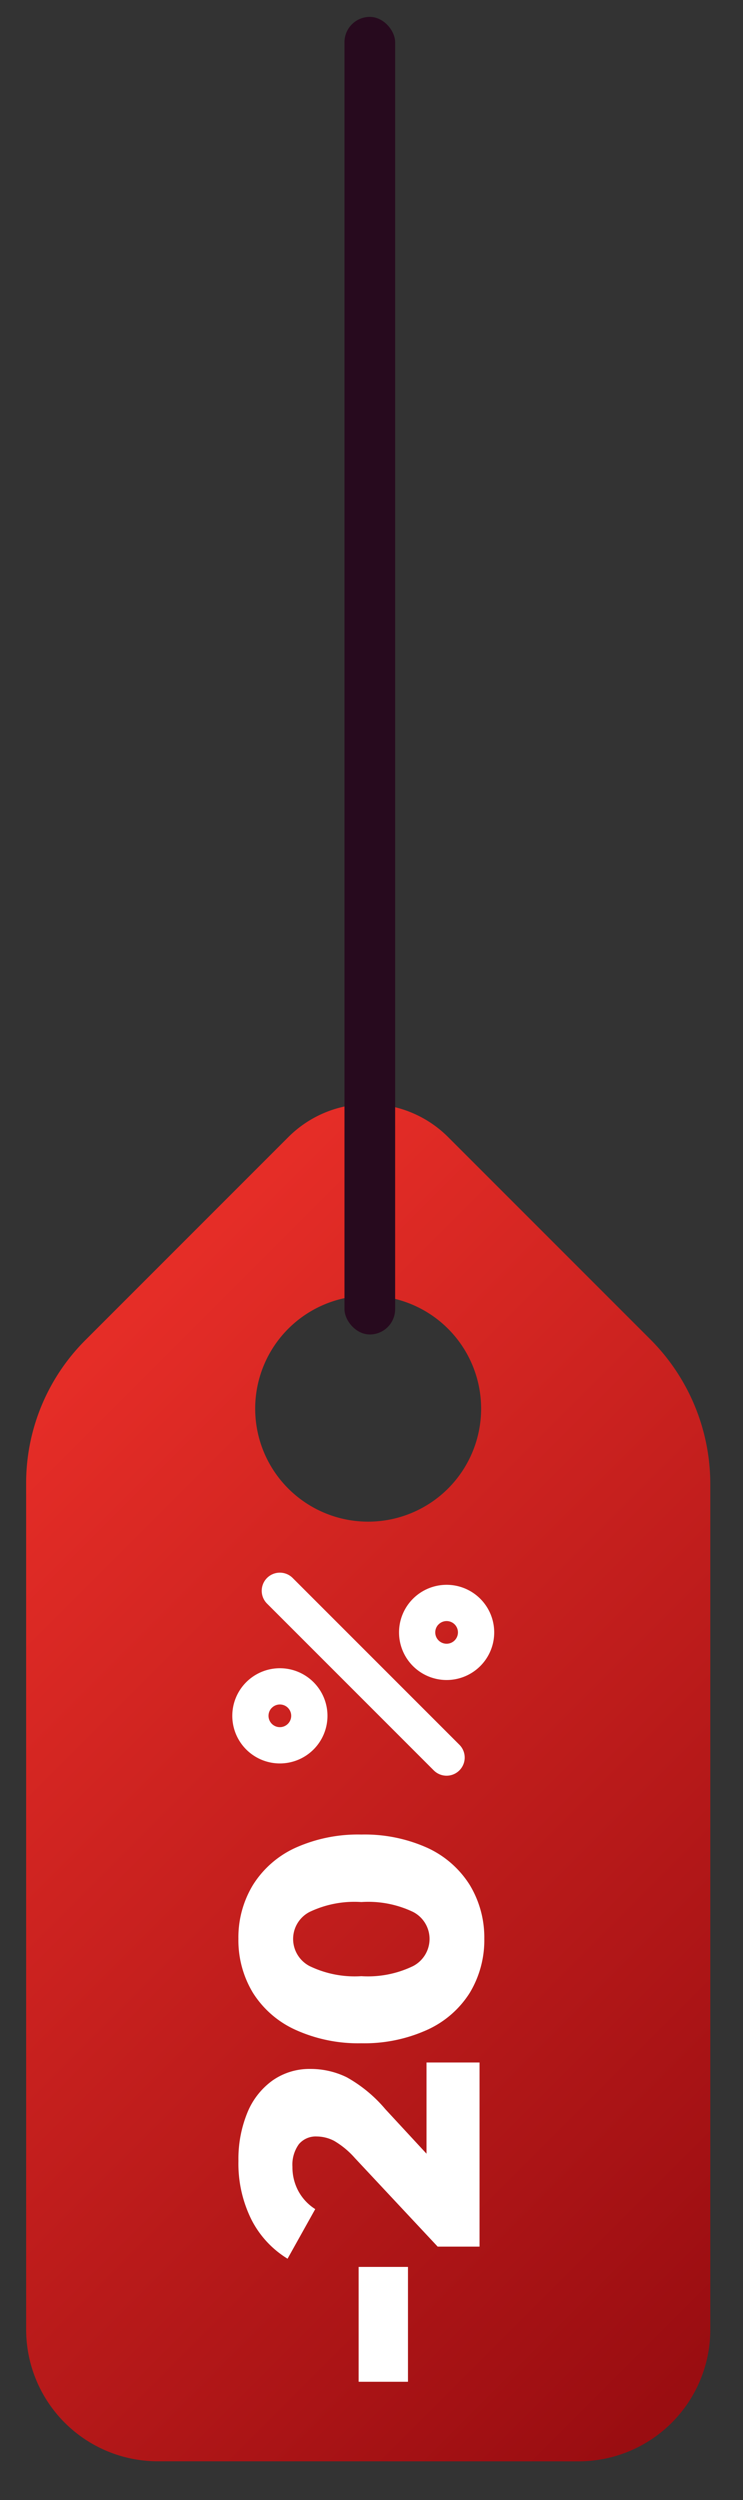 <svg xmlns="http://www.w3.org/2000/svg" xmlns:xlink="http://www.w3.org/1999/xlink" width="22" height="74" viewBox="0 0 22 74"><rect x="0" y="0" width="22" height="74" fill="#333333" stroke="none"/><defs><style>.a,.d,.e{fill:#fff;}.a{stroke:#707070;}.b{clip-path:url(#a);}.c{fill:url(#b);}.d{stroke:#fff;stroke-width:0.2px;}.e{stroke:rgba(0,0,0,0);stroke-miterlimit:10;}.f{fill:#270a1e;}</style><clipPath id="a"><rect class="a" width="22" height="74" transform="translate(780 401)"/></clipPath><linearGradient id="b" x1="0.5" x2="0.5" y2="1" gradientUnits="objectBoundingBox"><stop offset="0" stop-color="#e52d27"/><stop offset="1" stop-color="#9a0d11"/></linearGradient></defs><g class="b" transform="translate(-780 -401)"><g transform="translate(26.2 3)"><path class="c" d="M28.763,0H20.277a5.983,5.983,0,0,0-4.258,1.763L-1.688,19.471a3.9,3.9,0,0,0,0,5.511l8.812,8.814a3.9,3.9,0,0,0,5.511,0L30.344,16.087a6.061,6.061,0,0,0,1.763-4.257V3.344A3.345,3.345,0,0,0,28.763,0ZM24.749,10.7a3.345,3.345,0,1,1,3.345-3.345A3.345,3.345,0,0,1,24.749,10.7Z" transform="translate(742 451.995) rotate(-45)"/><g transform="translate(759 447.555) rotate(-45)"><path class="d" d="M213.758,199.855a.436.436,0,0,1-.436-.436v-6.982a.436.436,0,0,1,.873,0v6.982A.436.436,0,0,1,213.758,199.855Z" transform="translate(-209.831 -192)"/><path class="d" d="M129.3,237.285a1.309,1.309,0,1,1,1.309-1.309A1.309,1.309,0,0,1,129.3,237.285Zm0-1.746a.436.436,0,1,0,.436.436A.436.436,0,0,0,129.3,235.54Z" transform="translate(-127.989 -232.921)"/><path class="d" d="M257.3,279.952a1.309,1.309,0,1,1,1.309-1.309,1.309,1.309,0,0,1-1.309,1.309Zm0-1.746a.436.436,0,1,0,.436.436A.436.436,0,0,0,257.3,278.207Z" transform="translate(-250.752 -273.843)"/></g><path class="e" d="M-2811.18-347.81h-1.461v-3.4h1.461v3.4Zm-3.561-3.64h0a2.894,2.894,0,0,1-1.069-1.15,3.72,3.72,0,0,1-.39-1.75,3.614,3.614,0,0,1,.26-1.415,2.19,2.19,0,0,1,.745-.96,1.9,1.9,0,0,1,1.125-.345,2.435,2.435,0,0,1,1.074.245,4.123,4.123,0,0,1,1.145.945l1.22,1.319v-2.7h1.57v5.45h-1.24l-2.45-2.62a2.506,2.506,0,0,0-.615-.51,1.132,1.132,0,0,0-.515-.13.651.651,0,0,0-.53.229,1.036,1.036,0,0,0-.19.671,1.487,1.487,0,0,0,.175.715,1.45,1.45,0,0,0,.5.535l-.82,1.469Zm2.18-6.38a4.5,4.5,0,0,1-1.955-.4,2.9,2.9,0,0,1-1.255-1.094,3.008,3.008,0,0,1-.43-1.6,2.99,2.99,0,0,1,.43-1.59,2.906,2.906,0,0,1,1.255-1.1,4.514,4.514,0,0,1,1.955-.394,4.522,4.522,0,0,1,1.956.394,2.914,2.914,0,0,1,1.255,1.1,3,3,0,0,1,.43,1.59,3.016,3.016,0,0,1-.43,1.6,2.905,2.905,0,0,1-1.255,1.094A4.509,4.509,0,0,1-2812.56-357.83Zm0-4.18a3.074,3.074,0,0,0-1.535.294.9.9,0,0,0-.485.8.906.906,0,0,0,.485.8,3.064,3.064,0,0,0,1.535.3,3.066,3.066,0,0,0,1.535-.3.907.907,0,0,0,.485-.8.9.9,0,0,0-.485-.8A3.076,3.076,0,0,0-2812.56-362.01Z" transform="translate(3577.06 816.31)"/></g><rect class="f" width="1.5" height="39" rx="0.75" transform="translate(790.2 401.5)"/></g></svg>